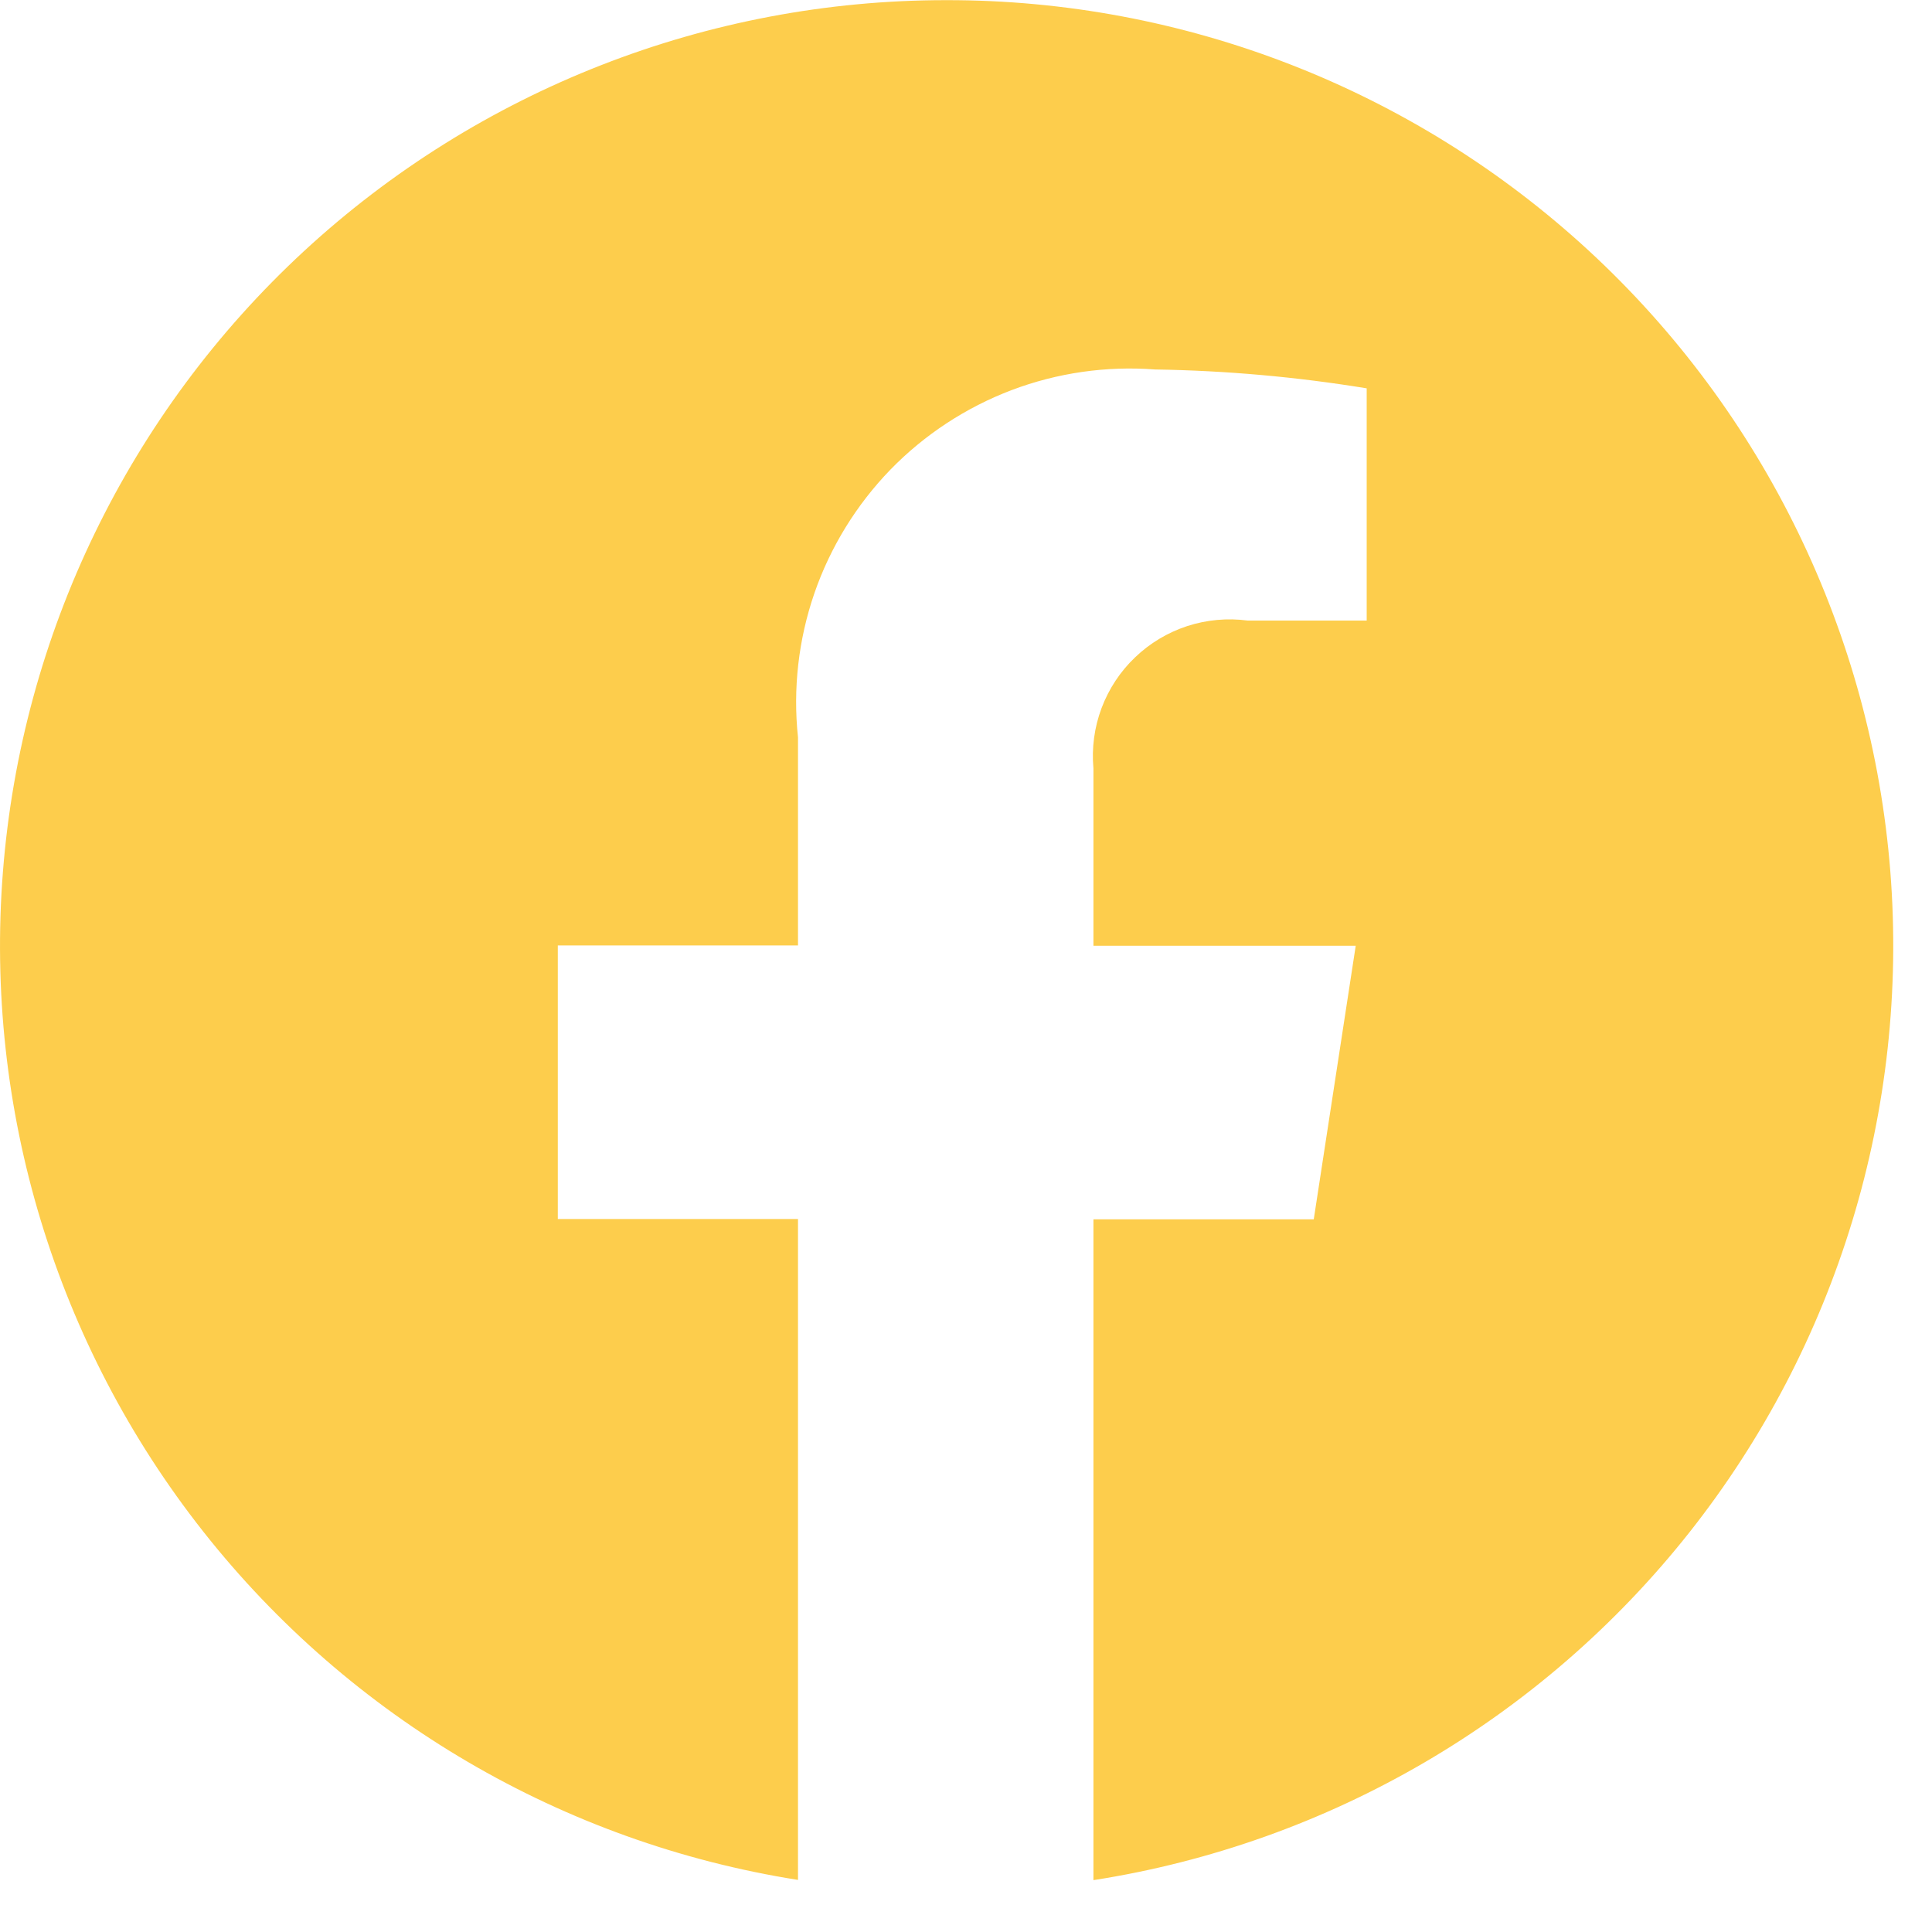<svg width="25" height="25" viewBox="0 0 25 25" fill="none" xmlns="http://www.w3.org/2000/svg">
<path d="M12.238 0.002C9.158 0.002 6.192 1.163 3.93 3.253C1.669 5.344 0.279 8.21 0.038 11.28C-0.204 14.35 0.722 17.399 2.629 19.817C4.536 22.235 7.284 23.845 10.326 24.326V15.774H7.218V12.234H10.326V9.541C10.259 8.912 10.332 8.275 10.538 7.677C10.745 7.078 11.081 6.533 11.521 6.078C11.963 5.624 12.498 5.273 13.09 5.048C13.682 4.824 14.316 4.733 14.947 4.781C15.865 4.795 16.78 4.877 17.685 5.025V8.03H16.144C15.881 7.995 15.613 8.02 15.361 8.102C15.109 8.185 14.878 8.323 14.687 8.507C14.495 8.69 14.348 8.914 14.254 9.163C14.161 9.411 14.125 9.677 14.149 9.942V12.238H17.543L17 15.778H14.149V24.329C17.196 23.854 19.951 22.245 21.863 19.826C23.774 17.407 24.702 14.355 24.461 11.28C24.219 8.206 22.826 5.337 20.56 3.245C18.293 1.154 15.321 -0.004 12.238 0.002Z" fill="#FDCD4C"/>
</svg>
